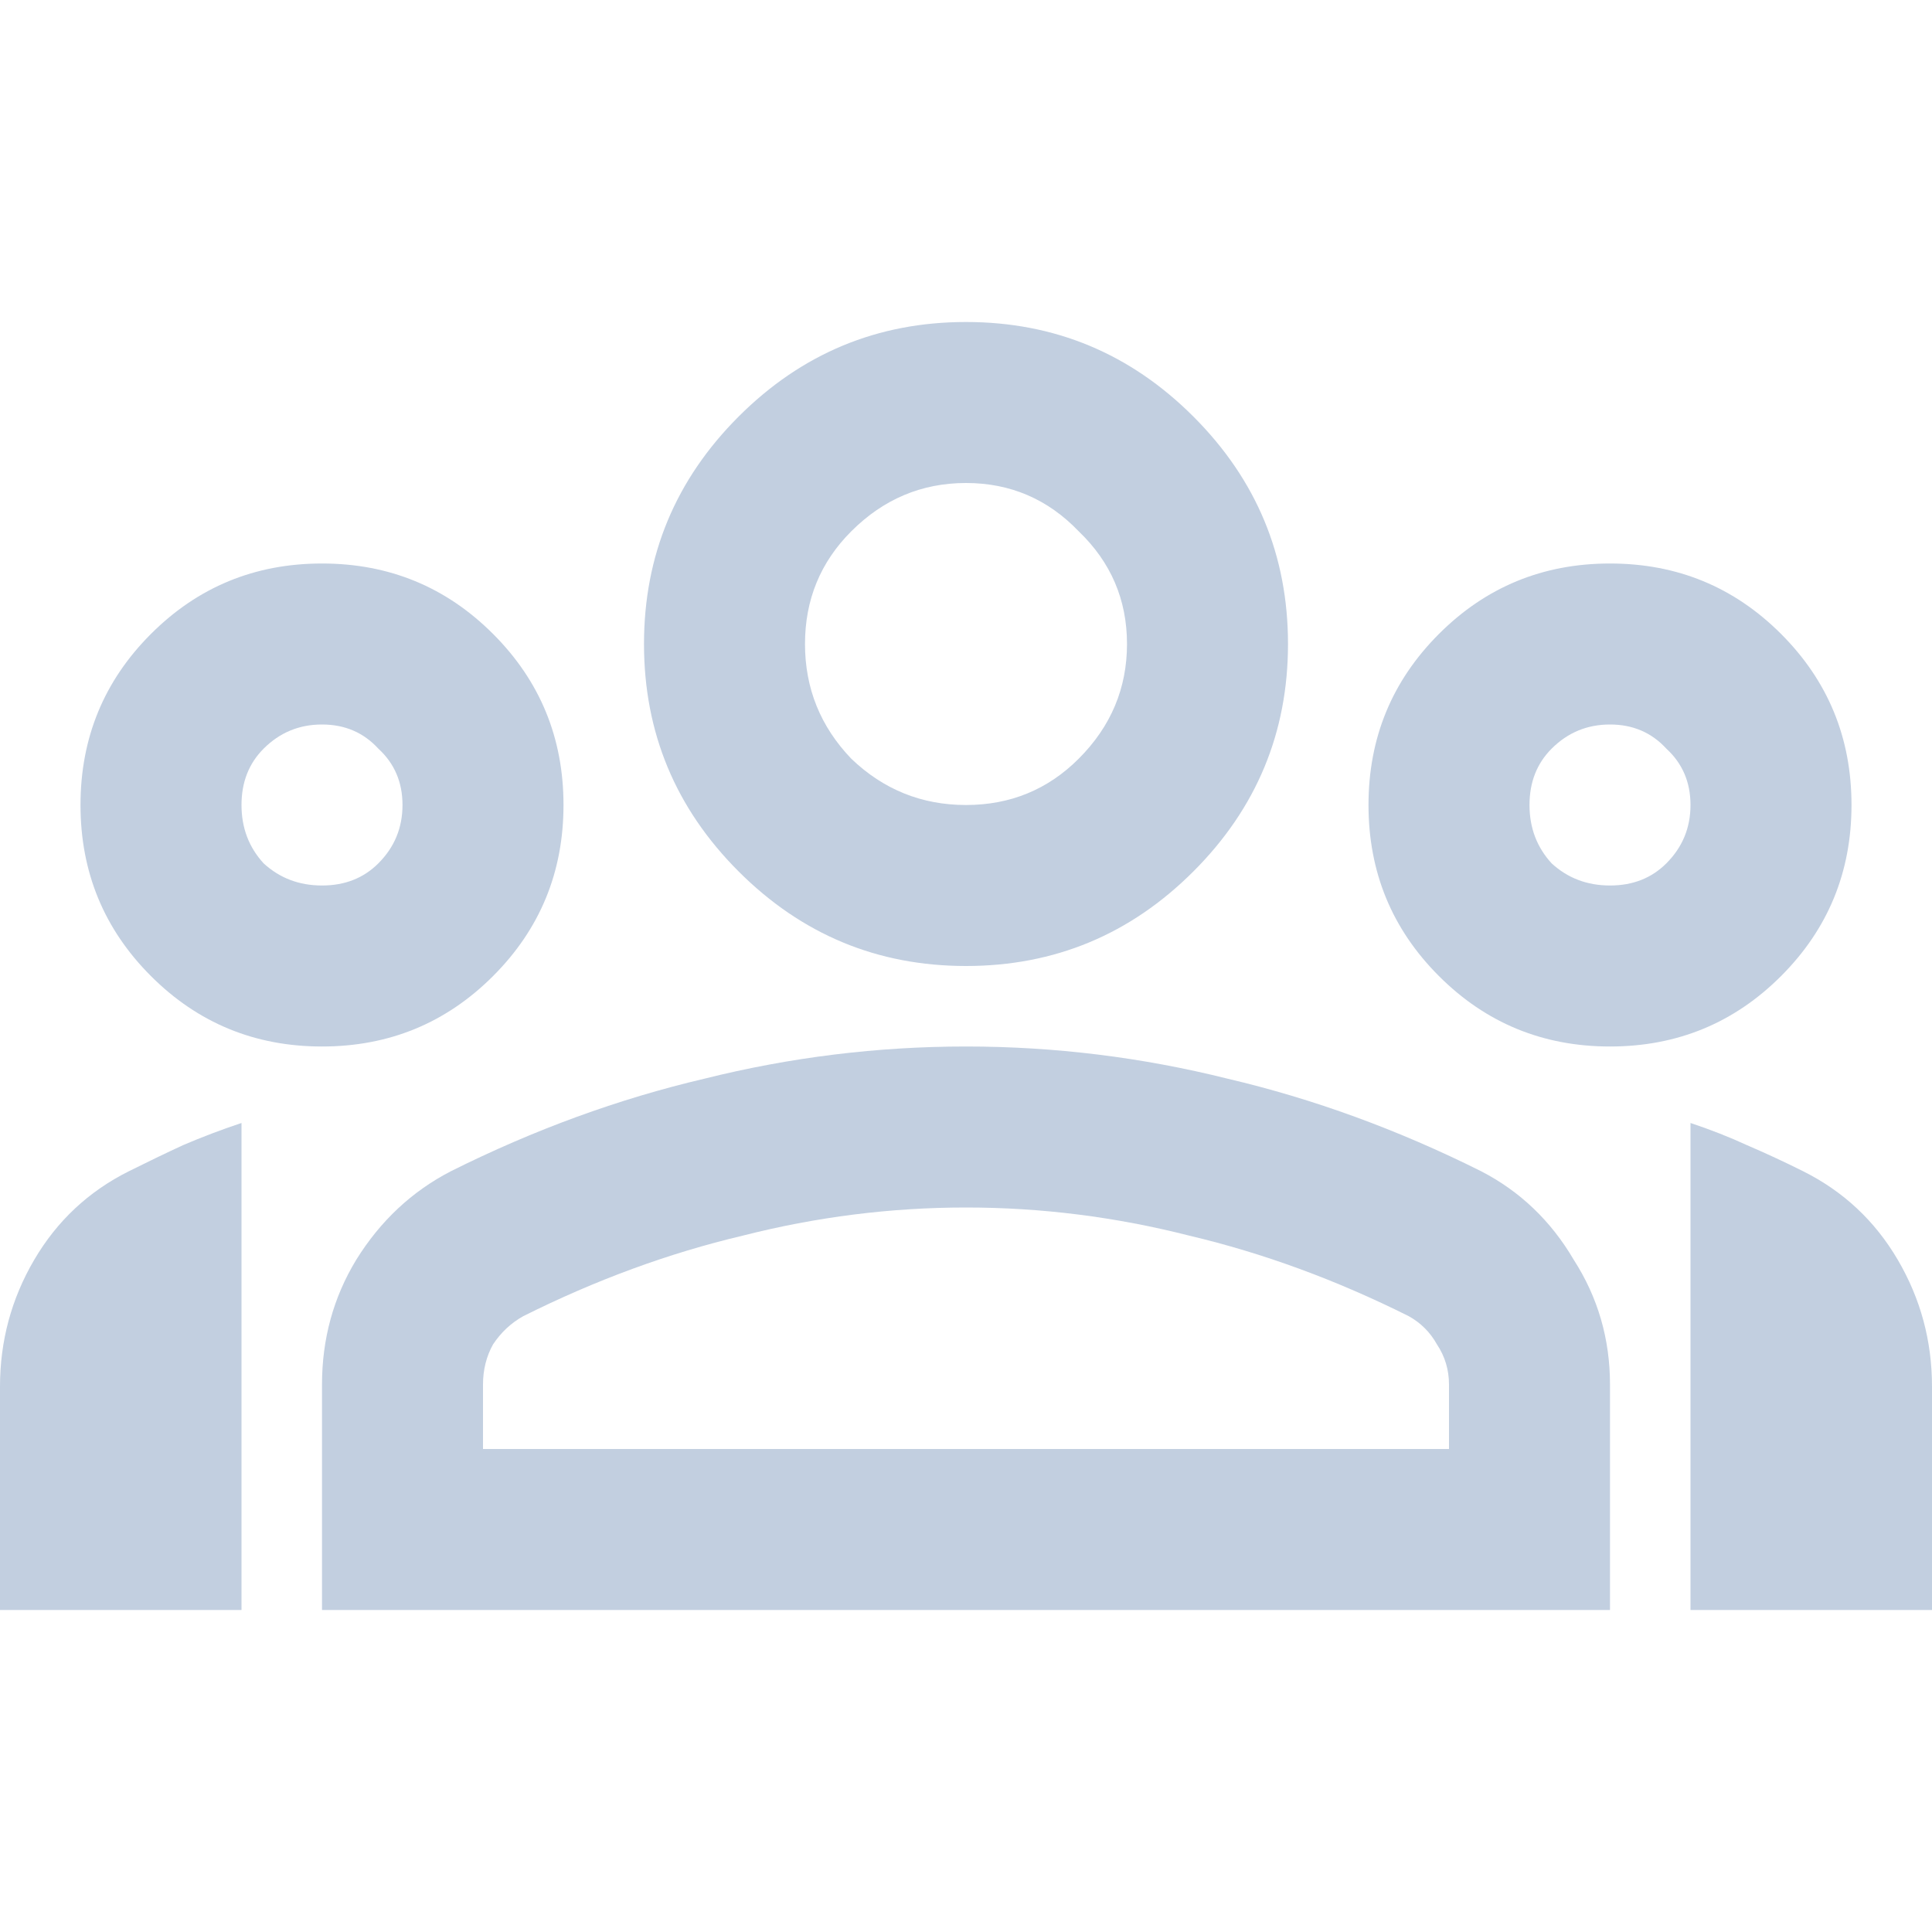 <svg width="48" height="48" viewBox="0 0 48 48" fill="none" xmlns="http://www.w3.org/2000/svg">
<path d="M-2.43169e-09 40L-2.00995e-09 34.45C-1.92382e-09 33.317 0.283 32.267 0.85 31.3C1.417 30.333 2.2 29.6 3.2 29.1C3.667 28.867 4.117 28.65 4.55 28.45C5.017 28.25 5.5 28.067 6 27.9L6 40L-2.43169e-09 40ZM8 26C6.333 26 4.917 25.417 3.75 24.25C2.583 23.083 2 21.667 2 20C2 18.333 2.583 16.917 3.75 15.75C4.917 14.583 6.333 14 8 14C9.667 14 11.083 14.583 12.25 15.75C13.417 16.917 14 18.333 14 20C14 21.667 13.417 23.083 12.25 24.25C11.083 25.417 9.667 26 8 26ZM8 22C8.567 22 9.033 21.817 9.4 21.45C9.8 21.05 10 20.567 10 20C10 19.433 9.8 18.967 9.4 18.6C9.033 18.2 8.567 18 8 18C7.433 18 6.95 18.2 6.55 18.6C6.183 18.967 6 19.433 6 20C6 20.567 6.183 21.05 6.55 21.45C6.95 21.817 7.433 22 8 22ZM8 40L8 34.4C8 33.267 8.283 32.233 8.85 31.3C9.45 30.333 10.233 29.6 11.2 29.1C13.267 28.067 15.367 27.3 17.5 26.8C19.633 26.267 21.8 26 24 26C26.2 26 28.367 26.267 30.5 26.8C32.633 27.3 34.733 28.067 36.8 29.1C37.767 29.6 38.533 30.333 39.1 31.3C39.7 32.233 40 33.267 40 34.4L40 40L8 40ZM12 36L36 36L36 34.4C36 34.033 35.9 33.7 35.7 33.4C35.533 33.1 35.3 32.867 35 32.7C33.2 31.8 31.383 31.133 29.55 30.7C27.717 30.233 25.867 30 24 30C22.133 30 20.283 30.233 18.45 30.7C16.617 31.133 14.8 31.8 13 32.7C12.7 32.867 12.45 33.1 12.25 33.4C12.083 33.7 12 34.033 12 34.4L12 36ZM24 24C21.8 24 19.917 23.217 18.35 21.65C16.783 20.083 16 18.2 16 16C16 13.8 16.783 11.917 18.35 10.35C19.917 8.783 21.8 8 24 8C26.2 8 28.083 8.783 29.65 10.35C31.217 11.917 32 13.8 32 16C32 18.2 31.217 20.083 29.65 21.65C28.083 23.217 26.2 24 24 24ZM24 20C25.1 20 26.033 19.617 26.8 18.85C27.6 18.05 28 17.1 28 16C28 14.9 27.6 13.967 26.8 13.2C26.033 12.4 25.1 12 24 12C22.9 12 21.95 12.4 21.15 13.2C20.383 13.967 20 14.9 20 16C20 17.1 20.383 18.05 21.15 18.85C21.95 19.617 22.9 20 24 20ZM40 26C38.333 26 36.917 25.417 35.75 24.25C34.583 23.083 34 21.667 34 20C34 18.333 34.583 16.917 35.75 15.75C36.917 14.583 38.333 14 40 14C41.667 14 43.083 14.583 44.25 15.75C45.417 16.917 46 18.333 46 20C46 21.667 45.417 23.083 44.25 24.25C43.083 25.417 41.667 26 40 26ZM40 22C40.567 22 41.033 21.817 41.4 21.45C41.8 21.05 42 20.567 42 20C42 19.433 41.8 18.967 41.4 18.6C41.033 18.2 40.567 18 40 18C39.433 18 38.95 18.2 38.55 18.6C38.183 18.967 38 19.433 38 20C38 20.567 38.183 21.05 38.55 21.45C38.95 21.817 39.433 22 40 22ZM42 40L42 27.9C42.5 28.067 42.967 28.25 43.4 28.45C43.867 28.65 44.333 28.867 44.8 29.1C45.8 29.6 46.583 30.333 47.15 31.3C47.717 32.267 48 33.317 48 34.45L48 40L42 40Z" fill="#C2CFE0"/>
</svg>

